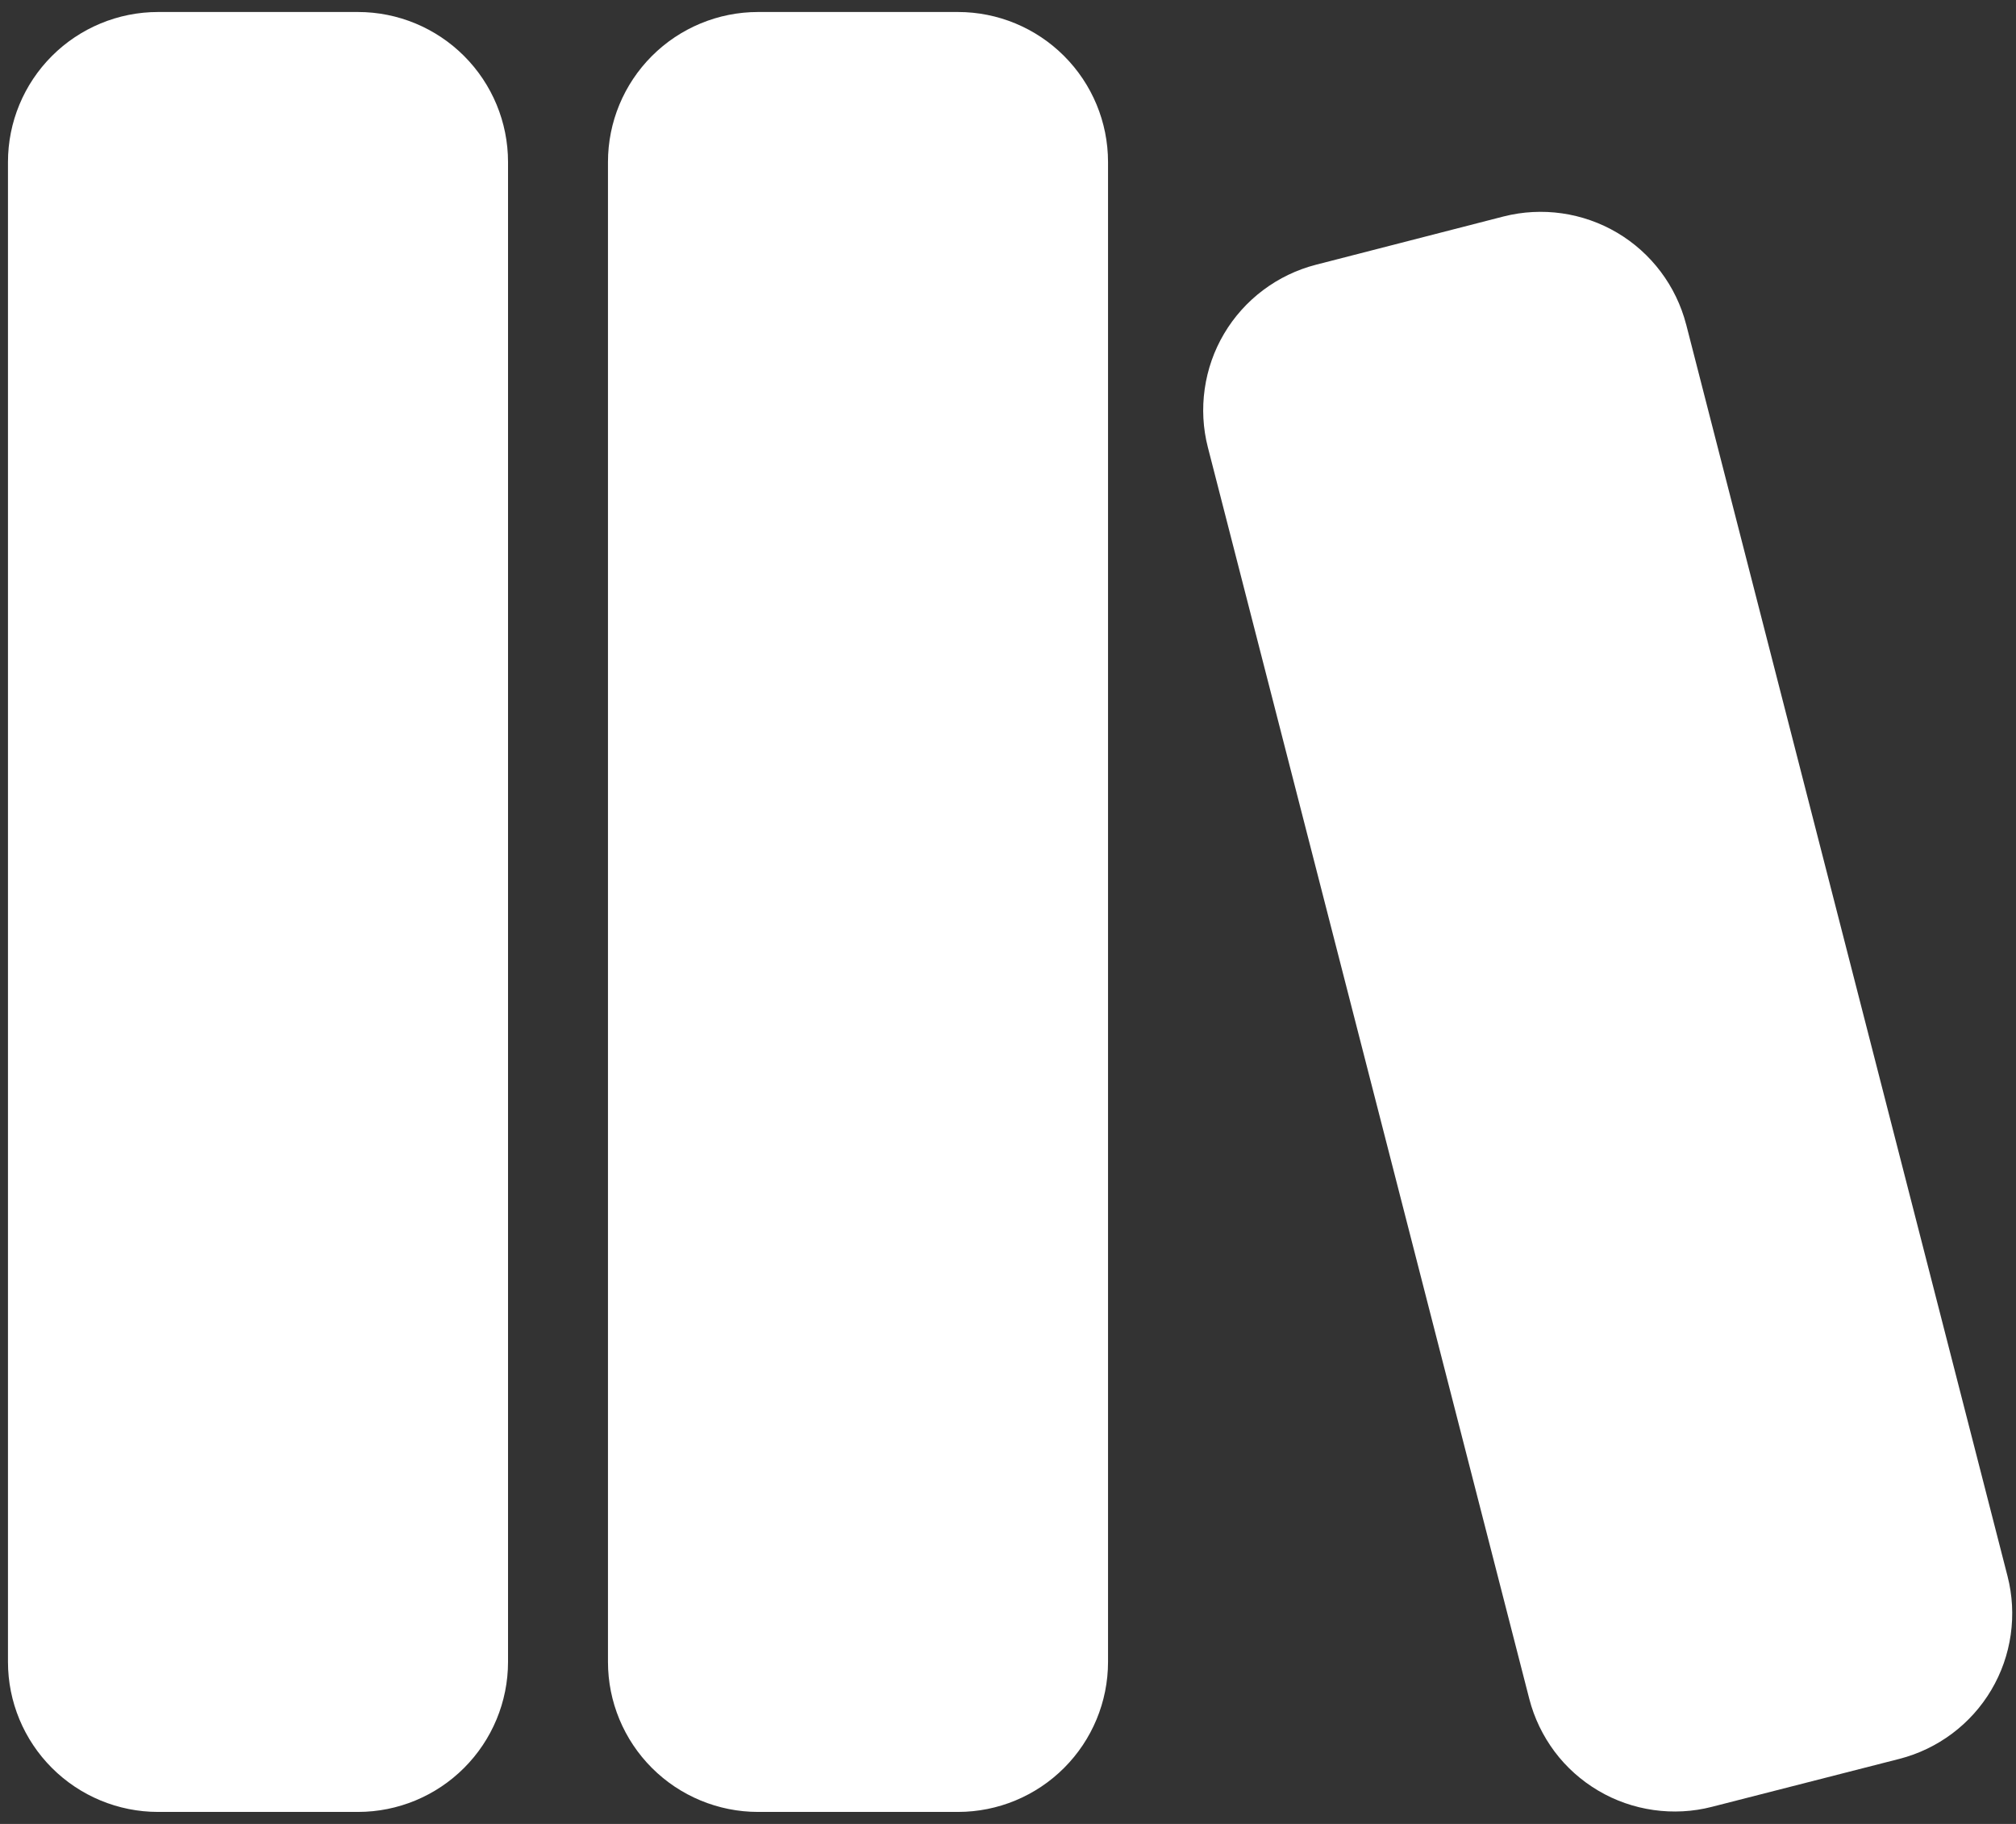 <svg width="21" height="19" viewBox="0 0 21 19" fill="none" xmlns="http://www.w3.org/2000/svg">
<rect x="0" y="0" width="21" height="19" fill="#333333" stroke="none"/>
<path d="M3.729 0.125C4.144 0.125 4.541 0.29 4.834 0.583C5.127 0.876 5.292 1.273 5.292 1.688V17.312C5.292 17.727 5.127 18.124 4.834 18.417C4.541 18.71 4.144 18.875 3.729 18.875H1.646C1.232 18.875 0.834 18.71 0.541 18.417C0.248 18.124 0.083 17.727 0.083 17.312V1.688C0.083 1.273 0.248 0.876 0.541 0.583C0.834 0.29 1.232 0.125 1.646 0.125H3.729ZM9.979 0.125C10.394 0.125 10.791 0.29 11.084 0.583C11.377 0.876 11.542 1.273 11.542 1.688V17.312C11.542 17.727 11.377 18.124 11.084 18.417C10.791 18.71 10.394 18.875 9.979 18.875H7.896C7.482 18.875 7.084 18.71 6.791 18.417C6.498 18.124 6.333 17.727 6.333 17.312V1.688C6.333 1.273 6.498 0.876 6.791 0.583C7.084 0.29 7.482 0.125 7.896 0.125H9.979ZM17.564 3.379L20.912 16.42C20.963 16.619 20.974 16.825 20.945 17.029C20.916 17.232 20.848 17.427 20.743 17.604C20.639 17.78 20.5 17.935 20.336 18.058C20.172 18.181 19.985 18.271 19.787 18.322L17.832 18.822C17.634 18.873 17.427 18.884 17.224 18.855C17.02 18.826 16.825 18.758 16.648 18.653C16.472 18.549 16.317 18.411 16.194 18.247C16.071 18.082 15.981 17.896 15.93 17.697L12.582 4.66C12.531 4.462 12.52 4.255 12.549 4.052C12.578 3.848 12.646 3.653 12.751 3.476C12.855 3.3 12.994 3.145 13.158 3.022C13.322 2.899 13.509 2.809 13.707 2.758L15.662 2.255C16.063 2.153 16.489 2.214 16.845 2.424C17.202 2.635 17.46 2.979 17.564 3.38V3.379Z" fill="white"/>
</svg>
